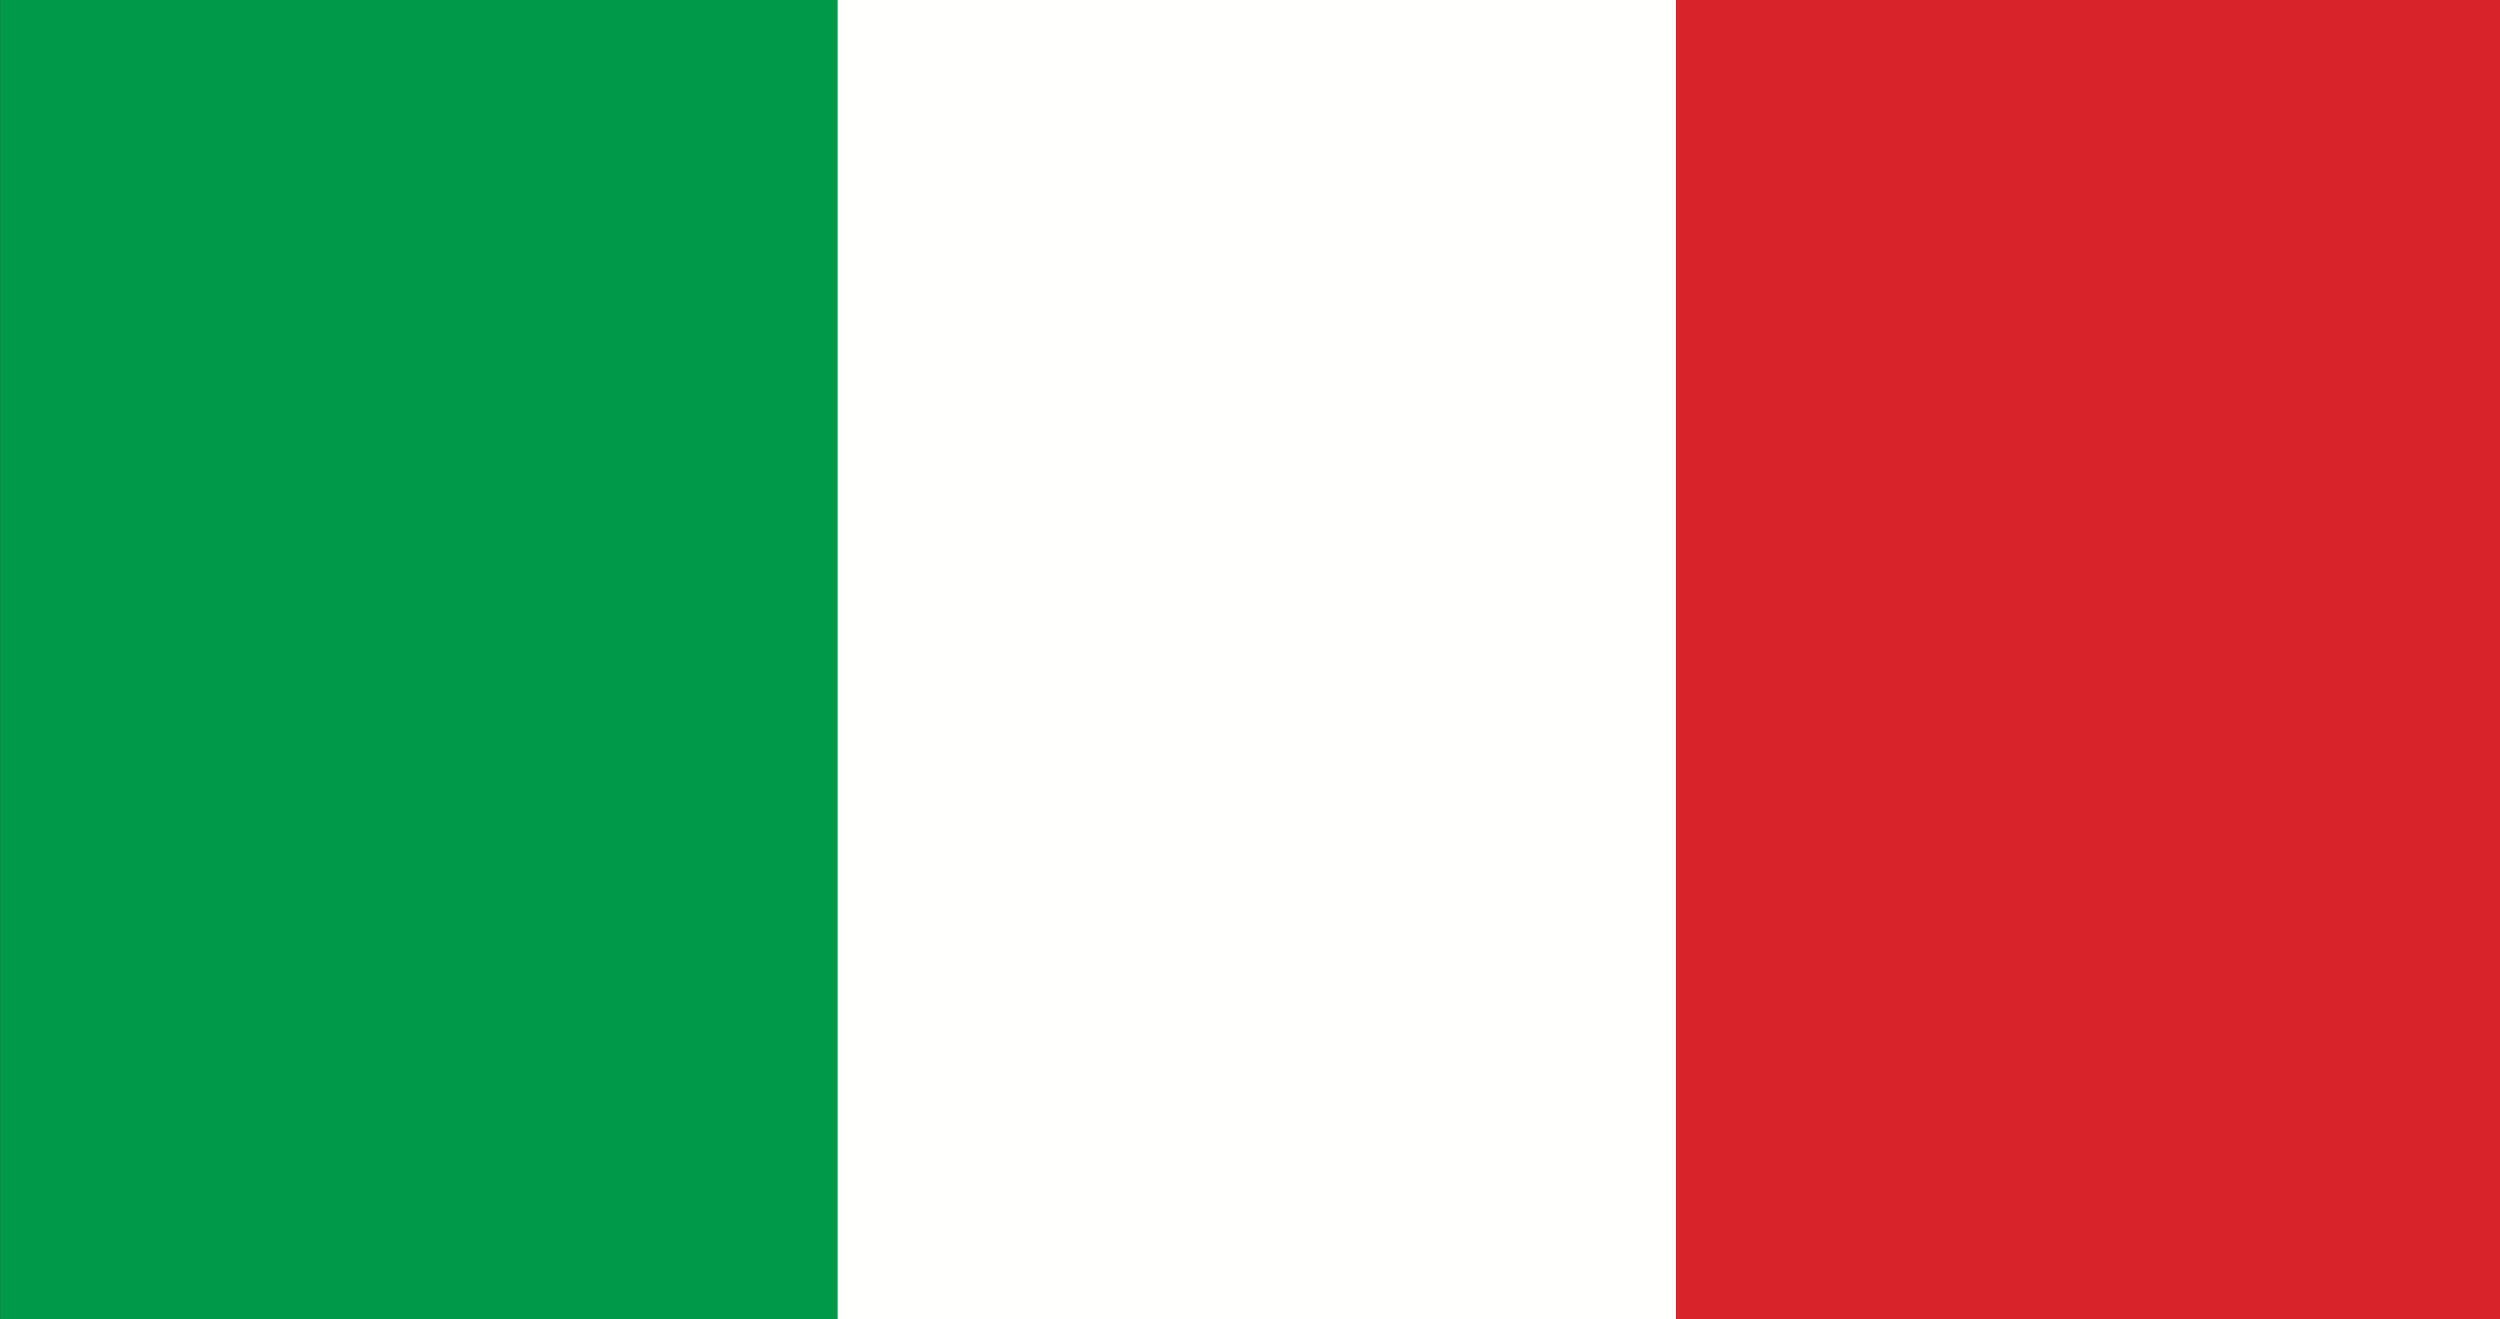 <?xml version="1.0" encoding="UTF-8"?>
<svg width="1990px" height="1050px" viewBox="0 0 1990 1050" version="1.1" xmlns="http://www.w3.org/2000/svg" xmlns:xlink="http://www.w3.org/1999/xlink">
    <rect x="0" y="0" width="1990" height="1050" fill="#333333" stroke="none"/>
    <title>italy</title>
    <g id="italy" stroke="none" stroke-width="1" fill="none" fill-rule="evenodd">
        <polygon id="Fill-1" fill="#009949" points="0.06 1049.94 666.692 1049.94 666.692 0 0.06 0"></polygon>
        <polygon id="Fill-3" fill="#FFFFFE" points="666.692 1049.94 1334.09 1049.94 1334.09 0 666.692 0"></polygon>
        <polygon id="Fill-4" fill="#D8232A" points="1334.09 1049.94 1990 1049.94 1990 0 1334.09 0"></polygon>
    </g>
</svg>